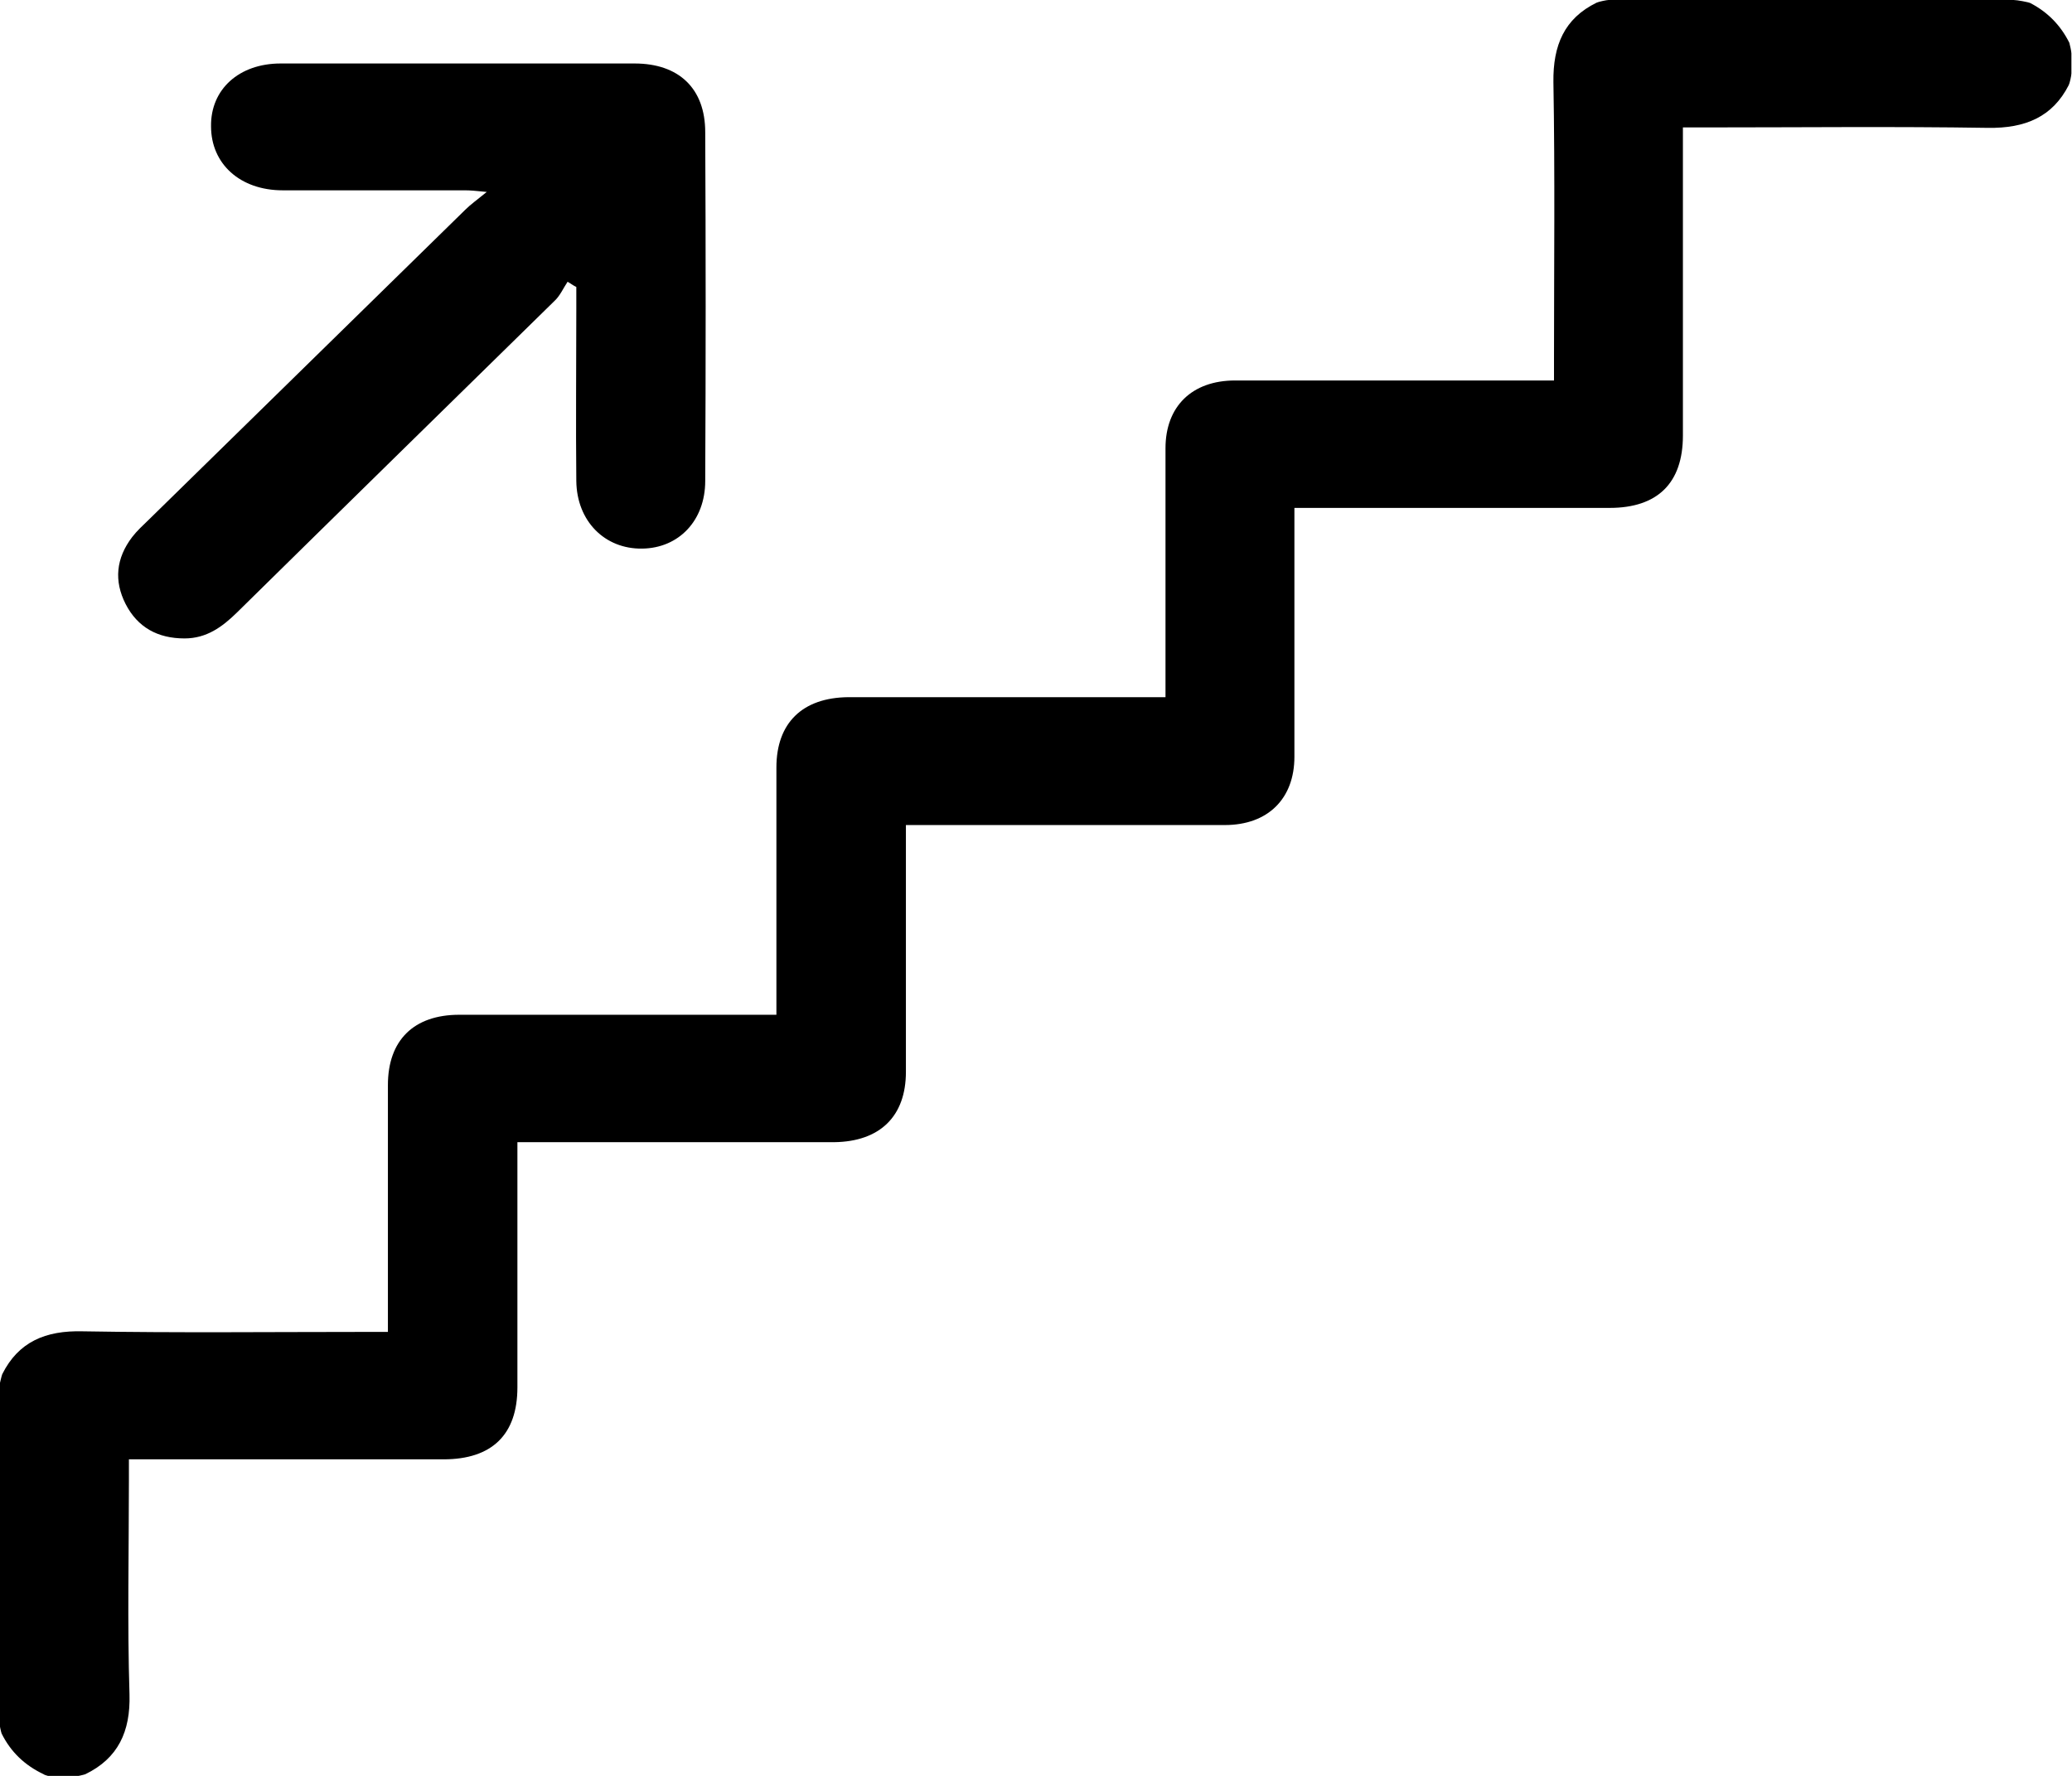 <svg width="14" height="12" viewBox="0 0 14 12" fill="none" xmlns="http://www.w3.org/2000/svg">
<g clip-path="url(#clip0_8063_884)">
<path d="M0.015 9.286C0.124 9.068 0.306 8.989 0.561 8.996C1.196 9.007 1.827 9 2.461 9C2.508 9 2.559 9 2.621 9C2.621 8.939 2.621 8.893 2.621 8.846C2.621 8.343 2.621 7.839 2.621 7.332C2.621 7.029 2.796 6.857 3.103 6.857C3.762 6.857 4.422 6.857 5.086 6.857C5.133 6.857 5.184 6.857 5.246 6.857C5.246 6.796 5.246 6.75 5.246 6.7C5.246 6.196 5.246 5.693 5.246 5.186C5.246 4.886 5.421 4.714 5.731 4.711C6.391 4.711 7.051 4.711 7.715 4.711C7.762 4.711 7.813 4.711 7.875 4.711C7.875 4.614 7.875 4.532 7.875 4.446C7.875 3.975 7.875 3.5 7.875 3.029C7.875 2.746 8.054 2.571 8.345 2.571C9.056 2.571 9.767 2.571 10.5 2.571C10.5 2.521 10.5 2.475 10.5 2.429C10.5 1.804 10.507 1.179 10.496 0.554C10.493 0.307 10.569 0.125 10.788 0.018C10.803 0.011 10.857 0 10.868 0C11.78 0 12.695 0 13.606 0C13.628 0 13.705 0.014 13.719 0.021C13.836 0.082 13.923 0.171 13.982 0.289C13.985 0.3 13.996 0.346 13.996 0.361C13.996 0.407 13.996 0.45 13.996 0.496C13.996 0.511 13.985 0.561 13.978 0.575C13.869 0.789 13.686 0.868 13.431 0.864C12.797 0.854 12.166 0.861 11.532 0.861C11.484 0.861 11.433 0.861 11.371 0.861C11.371 0.921 11.371 0.968 11.371 1.014C11.371 1.657 11.371 2.3 11.371 2.943C11.371 3.264 11.2 3.432 10.876 3.432C10.219 3.432 9.563 3.432 8.907 3.432C8.859 3.432 8.808 3.432 8.746 3.432C8.746 3.507 8.746 3.568 8.746 3.629C8.746 4.125 8.746 4.618 8.746 5.114C8.746 5.396 8.568 5.575 8.276 5.575C7.612 5.575 6.945 5.575 6.282 5.575C6.234 5.575 6.183 5.575 6.121 5.575C6.121 5.643 6.121 5.7 6.121 5.757C6.121 6.254 6.121 6.746 6.121 7.243C6.121 7.543 5.946 7.714 5.636 7.718C4.929 7.718 4.226 7.718 3.496 7.718C3.496 7.768 3.496 7.814 3.496 7.861C3.496 8.364 3.496 8.868 3.496 9.375C3.496 9.693 3.325 9.861 2.997 9.861C2.297 9.861 1.593 9.861 0.871 9.861C0.871 9.911 0.871 9.957 0.871 10.004C0.871 10.486 0.86 10.968 0.875 11.45C0.882 11.7 0.798 11.882 0.576 11.989C0.565 11.993 0.518 12.004 0.503 12.004C0.452 12.004 0.401 12.004 0.346 12.004C0.339 12.004 0.303 11.996 0.295 11.989C0.168 11.929 0.073 11.839 0.011 11.714C0.007 11.704 -0.004 11.654 -0.004 11.639C-0.004 10.879 -0.004 10.121 -0.004 9.361C-1.6276e-05 9.343 0.011 9.296 0.015 9.286Z" fill="black"/>
<path d="M3.835 1.904C3.806 1.947 3.784 2 3.744 2.036C3.03 2.736 2.315 3.436 1.601 4.139C1.502 4.236 1.396 4.314 1.247 4.314C1.065 4.314 0.93 4.239 0.849 4.082C0.769 3.925 0.784 3.772 0.893 3.629C0.926 3.586 0.966 3.55 1.006 3.511C1.717 2.814 2.428 2.118 3.143 1.418C3.179 1.382 3.219 1.354 3.289 1.297C3.212 1.289 3.176 1.286 3.139 1.286C2.731 1.286 2.319 1.286 1.91 1.286C1.622 1.286 1.426 1.107 1.426 0.854C1.422 0.604 1.615 0.429 1.896 0.429C2.694 0.429 3.489 0.429 4.288 0.429C4.586 0.429 4.765 0.597 4.765 0.893C4.769 1.679 4.769 2.464 4.765 3.25C4.765 3.518 4.586 3.704 4.339 3.707C4.087 3.711 3.897 3.522 3.894 3.25C3.89 2.861 3.894 2.475 3.894 2.086C3.894 2.036 3.894 1.989 3.894 1.939C3.872 1.929 3.854 1.914 3.835 1.904Z" fill="black"/>
</g>
<defs>
<clipPath id="clip0_8063_884">
<rect width="14" height="12" fill="white"/>
</clipPath>
</defs>
</svg>
